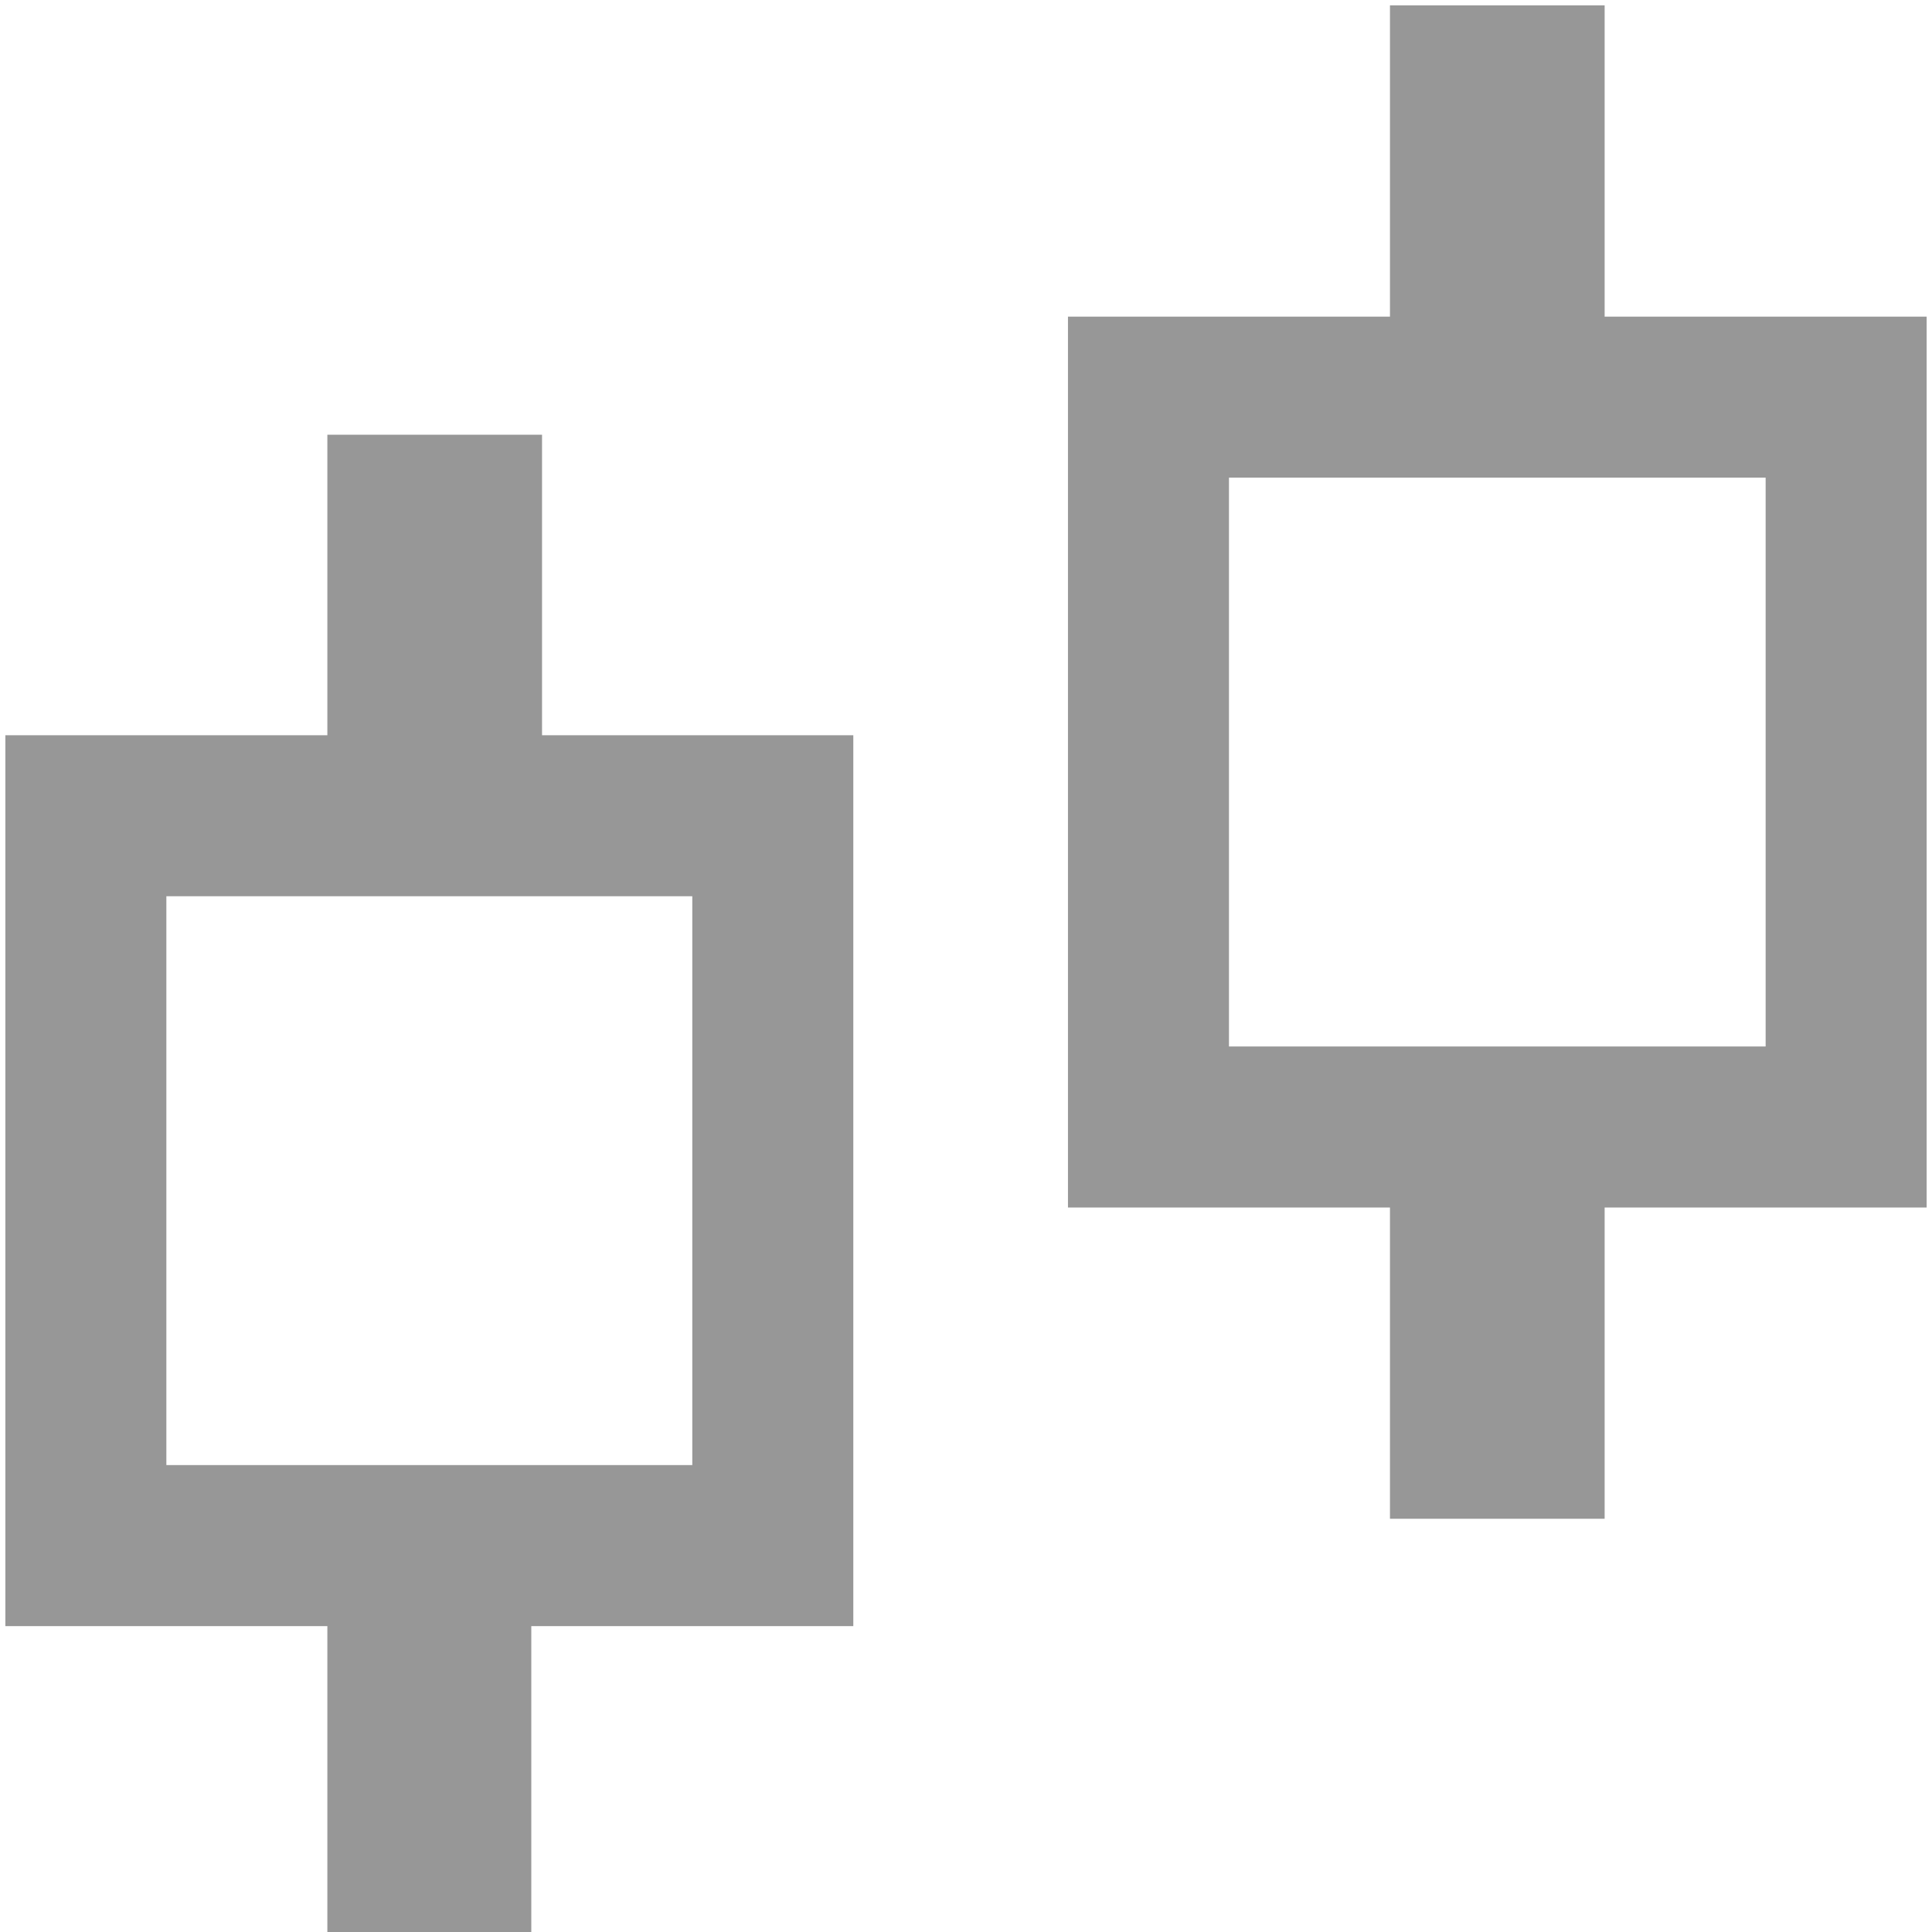 <?xml version="1.0" encoding="utf-8"?>
<!-- Generator: Adobe Illustrator 22.1.0, SVG Export Plug-In . SVG Version: 6.00 Build 0)  -->
<svg version="1.1" id="图层_1" xmlns="http://www.w3.org/2000/svg" xmlns:xlink="http://www.w3.org/1999/xlink" x="0px" y="0px"
	 viewBox="0 0 18 18" style="enable-background:new 0 0 18 18;" xml:space="preserve">
<style type="text/css">
	.st0{fill:none;stroke:#979797;stroke-width:1.5;}
</style>
<path class="st0" d="M4.2,7.6h3v6.8h-3v2.9H3.8v-2.9h-3V7.6h3V4.8h0.5v2.8H4.2z M14.2,3.7V0.8h-0.5v2.9h-3v6.8h3v2.9h0.5v-2.9h3V3.7
	H14.2z"/>
</svg>

